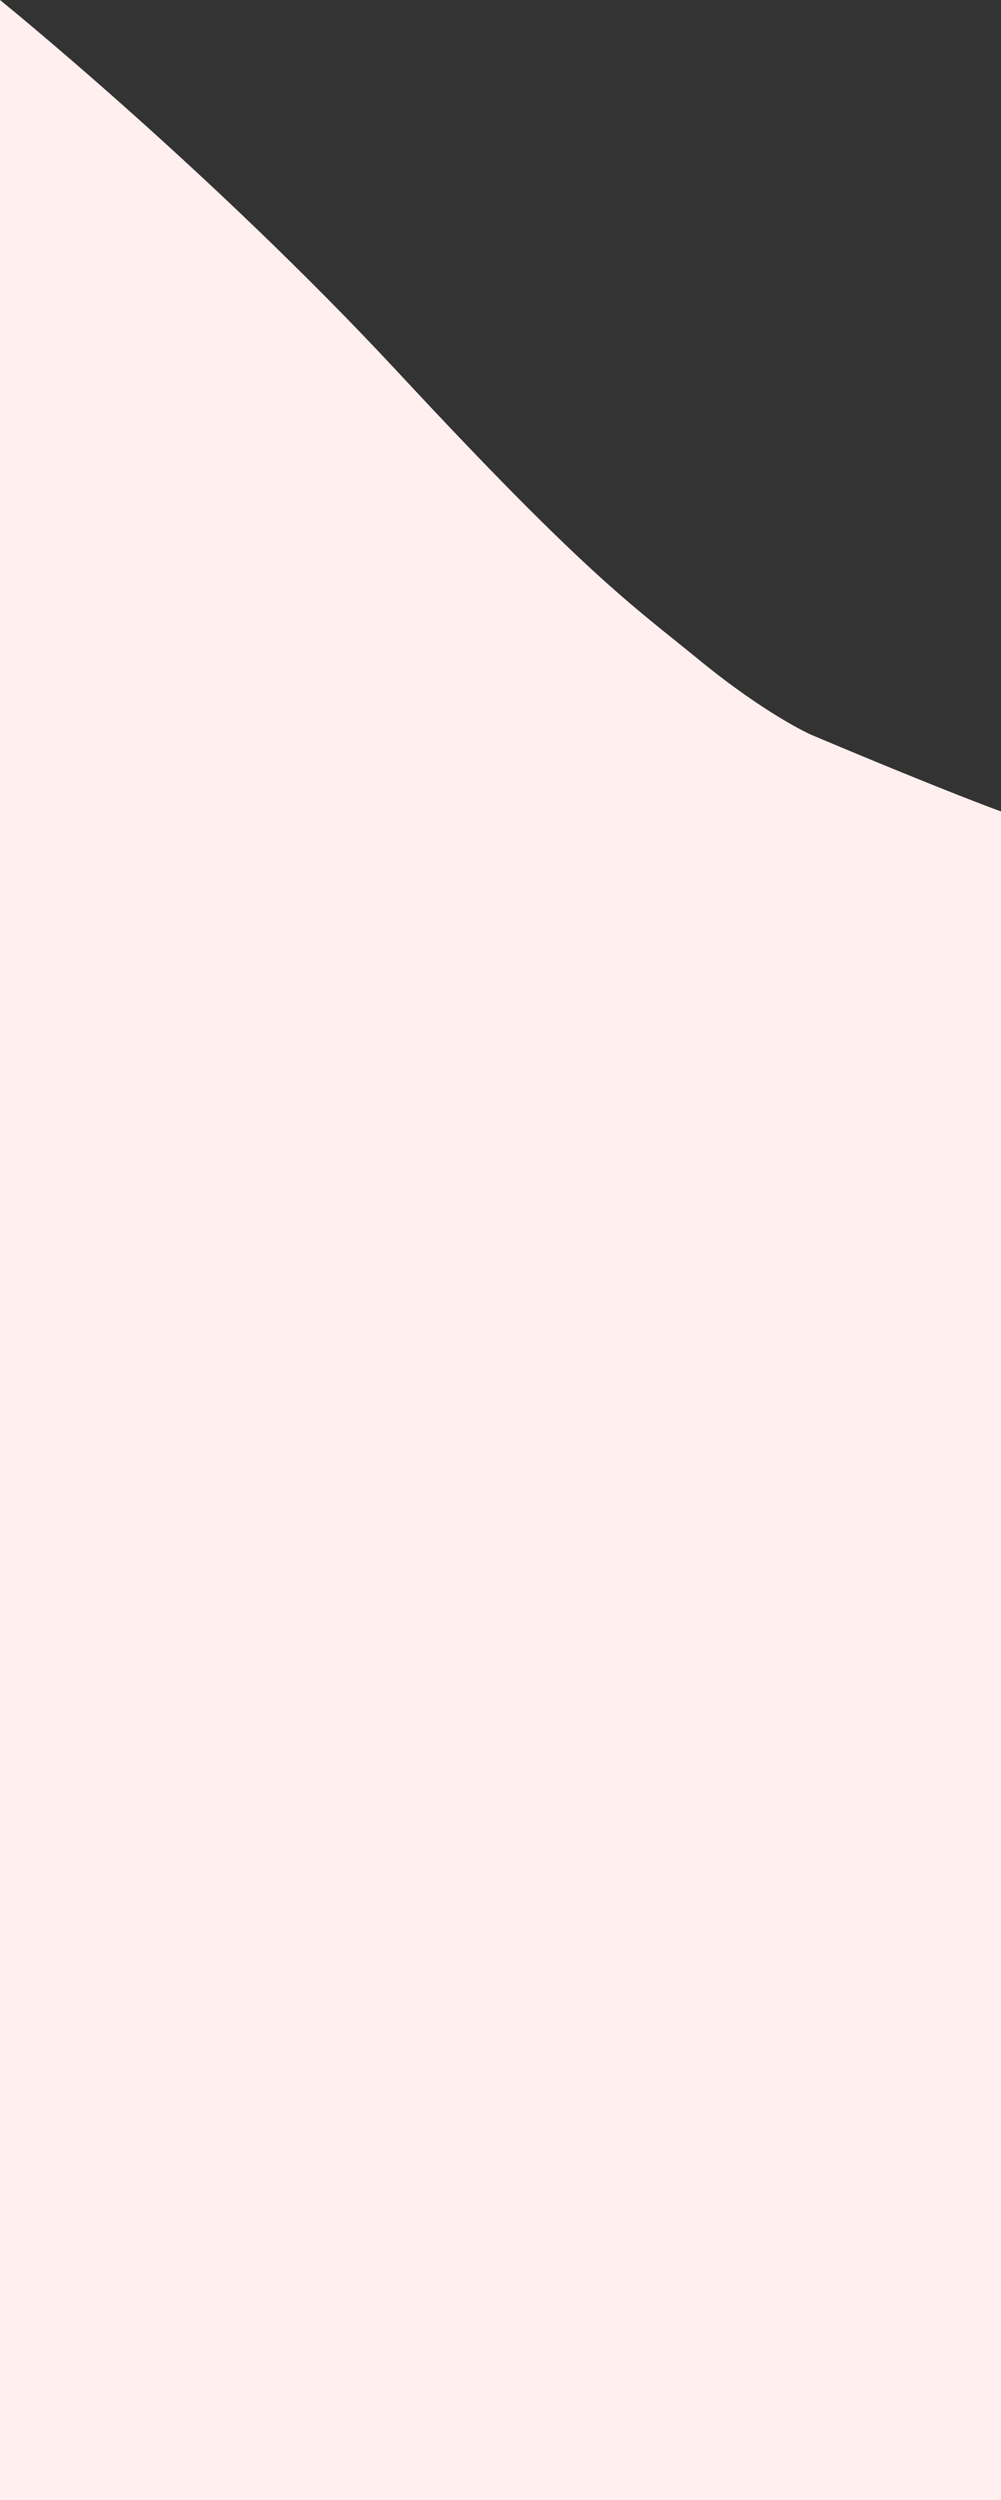 <svg width="431" height="1076" viewBox="0 0 431 1076" fill="none" xmlns="http://www.w3.org/2000/svg">
<rect x="0" y="0" width="431" height="1076" fill="#333333" stroke="none"/>
<path d="M0 0C0 0 90.204 72.912 171.602 160.456C253 248 272 260.273 301 284C330 307.727 349.19 316.193 349.19 316.193C408 341 431 349.228 431 349.228V1076H0V0Z" fill="#FFEFEF"/>
</svg>
